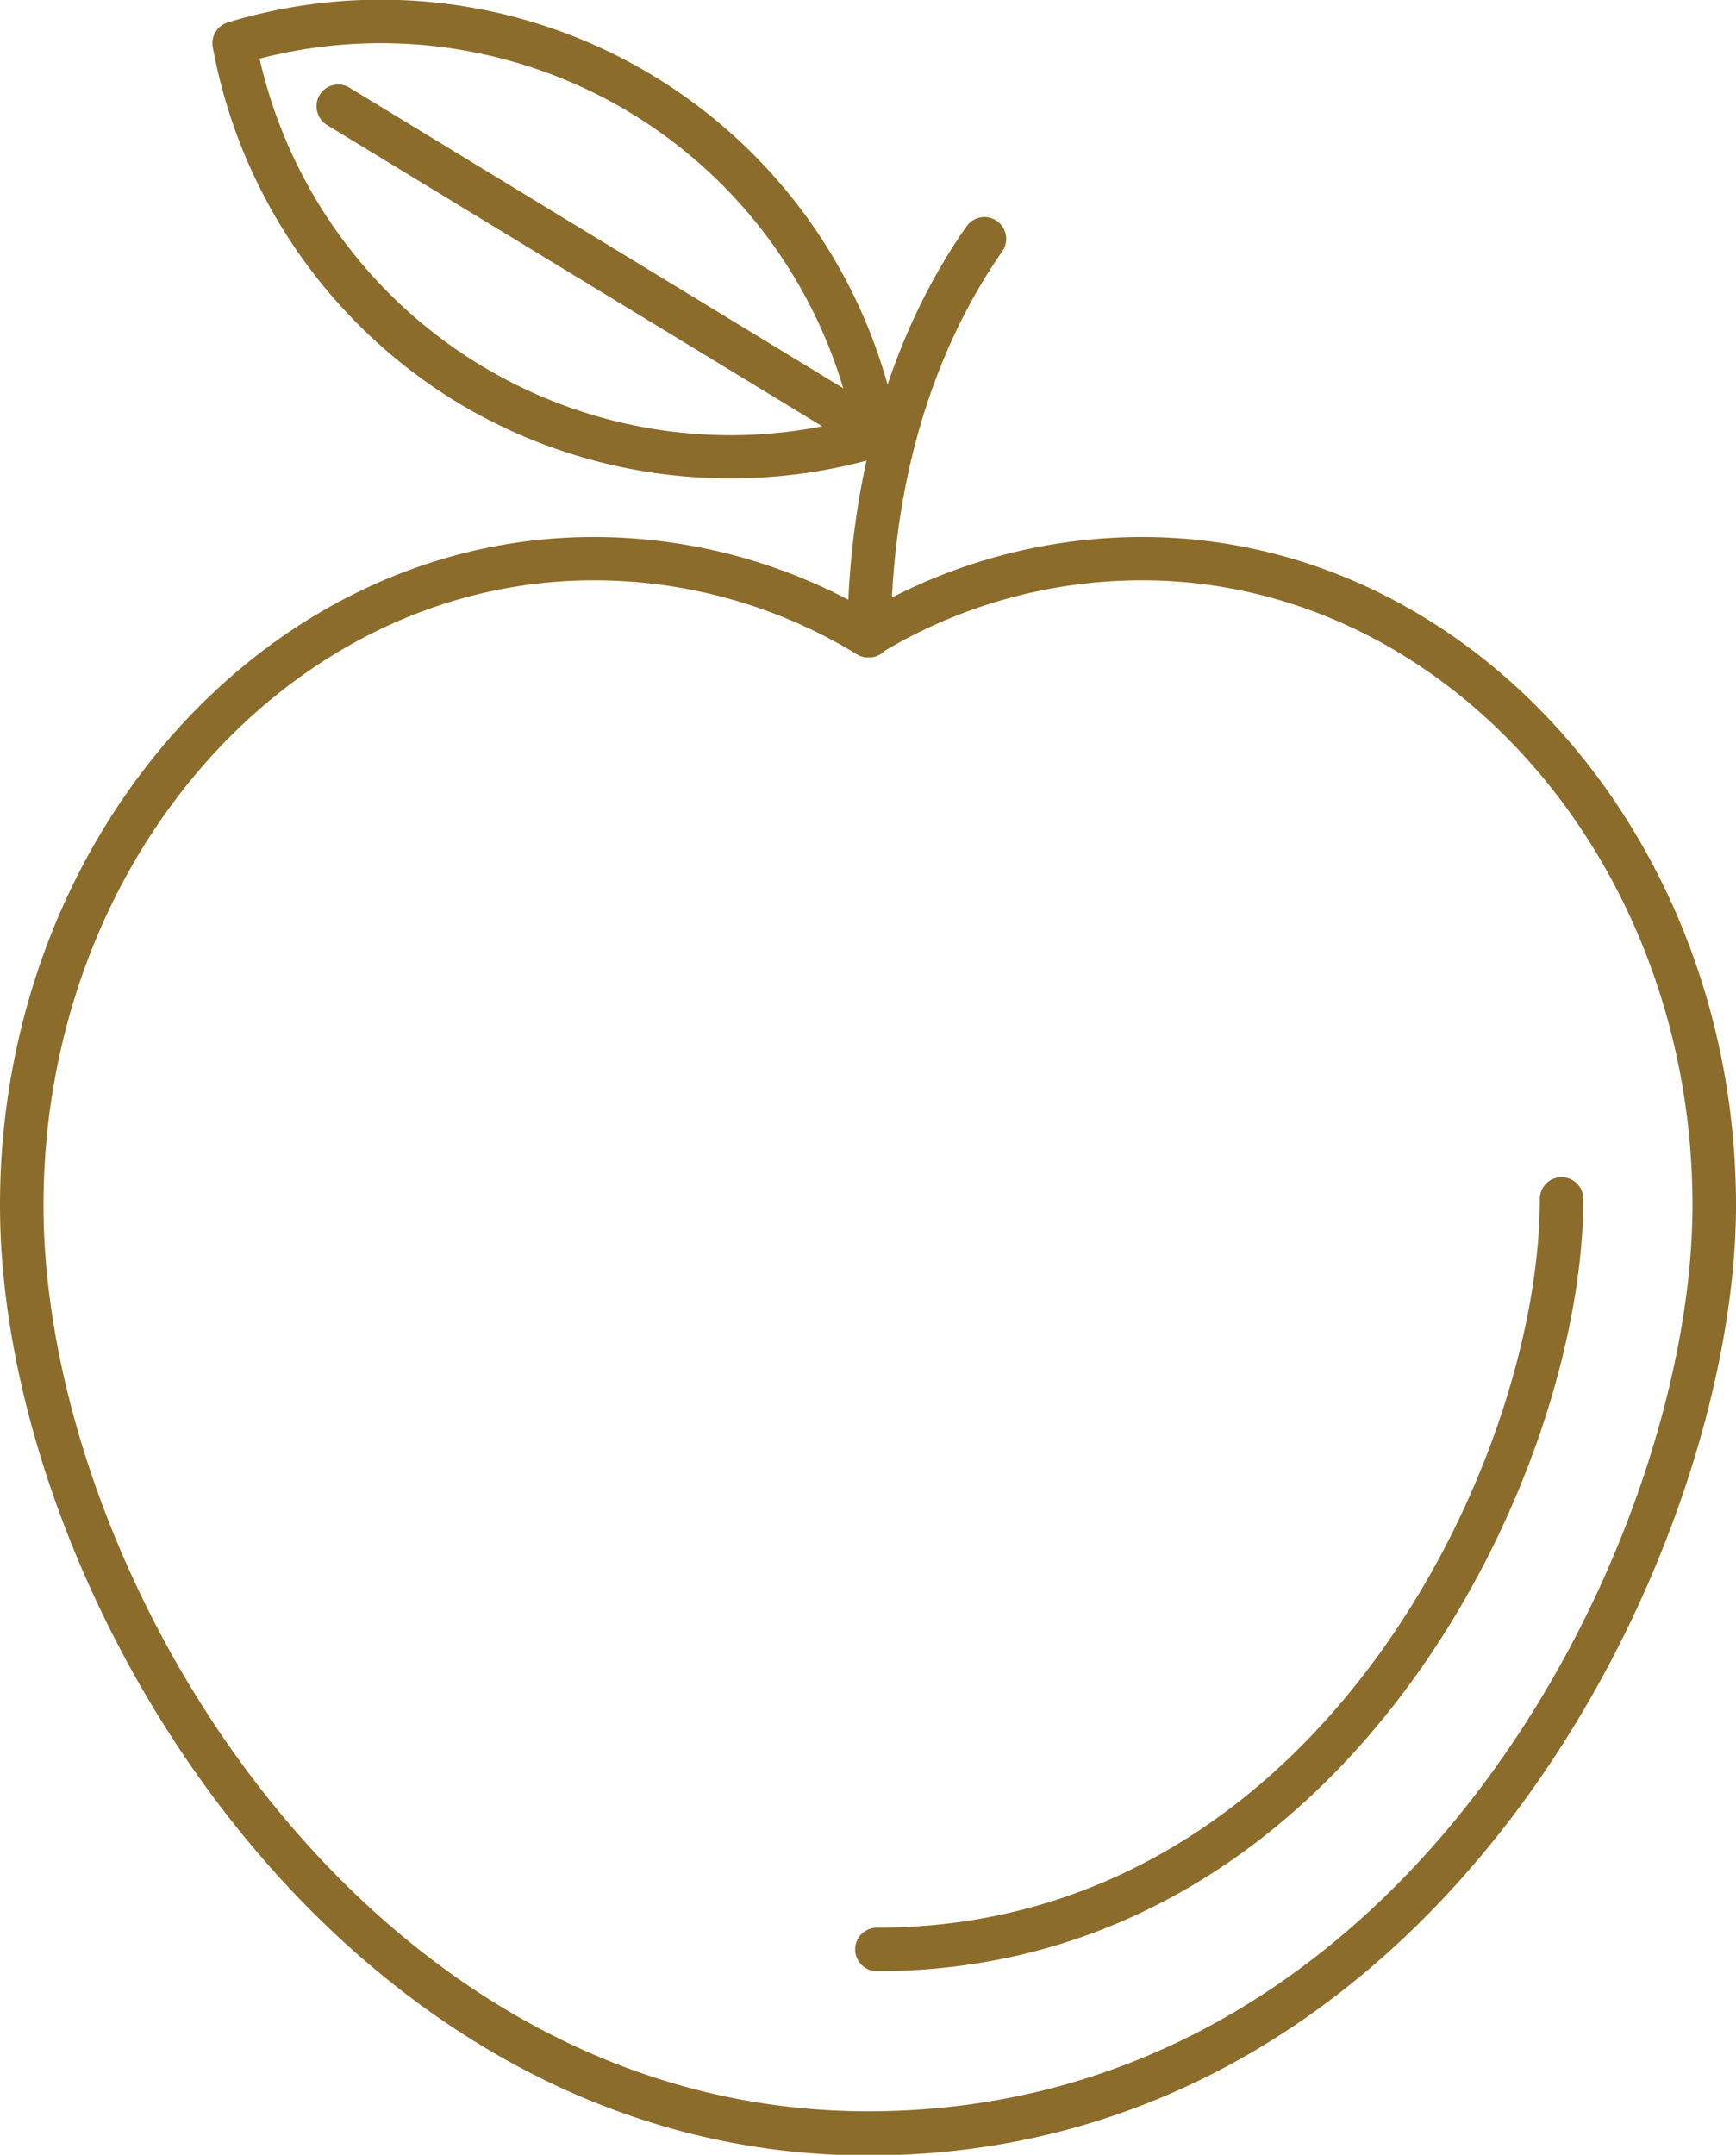<svg xmlns="http://www.w3.org/2000/svg" viewBox="0 0 83.8 103.97"><defs><style>.cls-1{fill:#8c6c2a;}</style></defs><g id="Capa_2" data-name="Capa 2"><g id="Icons"><path class="cls-1" d="M41.9,104C16.32,104,0,76.84,0,58.16,0,40.38,12.86,25.91,28.67,25.91A26.52,26.52,0,0,1,41.9,29.46a26.46,26.46,0,0,1,13.22-3.55c15.81,0,28.68,14.47,28.68,32.25C83.8,74.6,69.79,104,41.9,104ZM28.67,28C14,28,2.1,41.54,2.1,58.16c0,17.82,15.5,43.71,39.8,43.71,26.5,0,39.8-28,39.8-43.71C81.7,41.54,69.78,28,55.12,28a24.38,24.38,0,0,0-12.68,3.56,1.07,1.07,0,0,1-1.09,0A24.36,24.36,0,0,0,28.67,28Z"/><path class="cls-1" d="M42.33,95.11a1,1,0,0,1,0-2.1c21.3,0,32-22.54,32-35.16a1,1,0,1,1,2.1,0C76.42,71.22,65,95.11,42.33,95.11Z"/><path class="cls-1" d="M41.9,31.72h0a1,1,0,0,1-1-1.06C41,21,44.08,14.58,46.66,10.92a1.05,1.05,0,0,1,1.72,1.21C46,15.55,43.07,21.54,43,30.69A1.05,1.05,0,0,1,41.9,31.72Z"/><path class="cls-1" d="M35.23,23.08h0A25.42,25.42,0,0,1,22,19.37,25.44,25.44,0,0,1,10.27,2.27,1.05,1.05,0,0,1,11,1.08,25.4,25.4,0,0,1,43.36,20.79,1,1,0,0,1,42.63,22,25.41,25.41,0,0,1,35.23,23.08ZM12.53,2.83a23.35,23.35,0,0,0,10.6,14.75A23.33,23.33,0,0,0,35.23,21h0a23.28,23.28,0,0,0,5.87-.75A23.29,23.29,0,0,0,12.53,2.83Z"/><path class="cls-1" d="M42.33,22a1,1,0,0,1-.55-.16l-26-15.81a1.07,1.07,0,0,1-.35-1.45,1.05,1.05,0,0,1,1.44-.35l26,15.82a1,1,0,0,1,.35,1.44A1,1,0,0,1,42.33,22Z"/></g></g></svg>